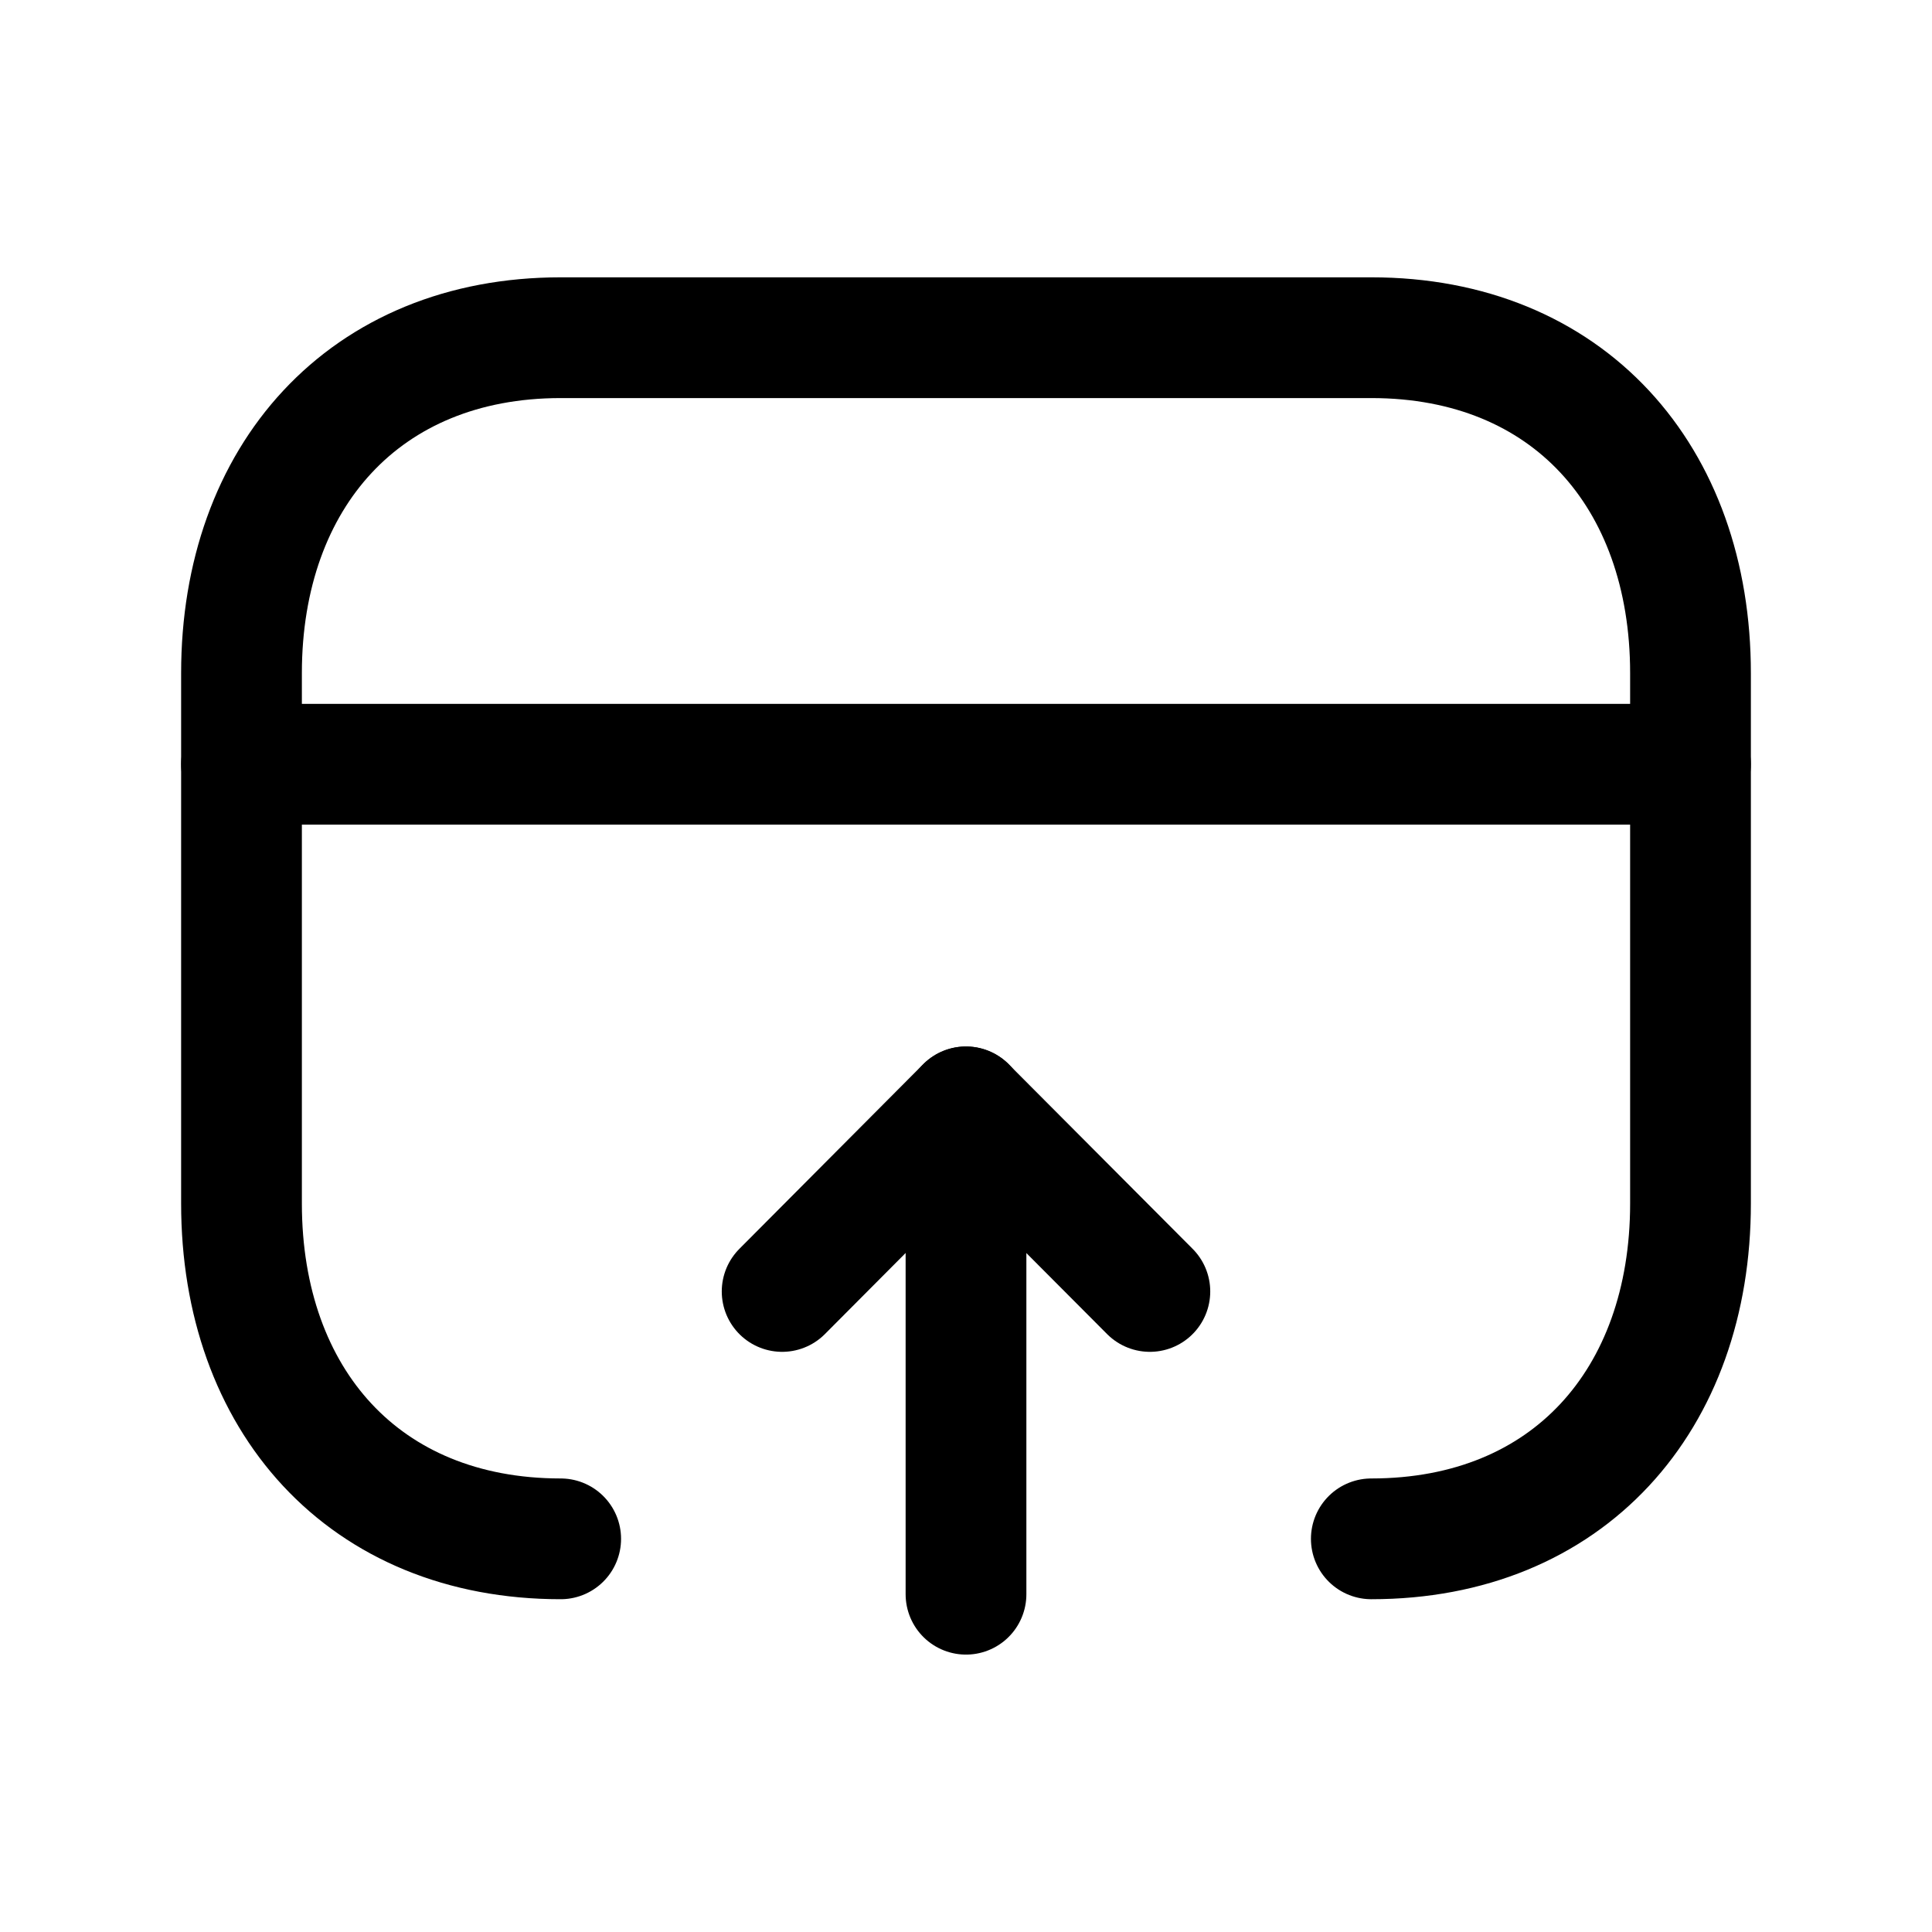 <svg width="24" height="24" viewBox="0 0 24 24" fill="none" xmlns="http://www.w3.org/2000/svg">
<path d="M17.035 19.116C19.48 19.116 21 17.391 21 14.95V8.362C21 5.919 19.48 4.195 17.036 4.195H6.965C4.529 4.195 3 5.919 3 8.362V14.95C3 17.391 4.521 19.116 6.965 19.116" stroke="black" stroke-width="1.5" stroke-linecap="round" stroke-linejoin="round"/>
<path d="M12 13.75V19.804" stroke="black" stroke-width="1.5" stroke-linecap="round" stroke-linejoin="round"/>
<path d="M9.716 16.043L11.999 13.75L14.284 16.043" stroke="black" stroke-width="1.5" stroke-linecap="round" stroke-linejoin="round"/>
<path d="M3 9.494H21" stroke="black" stroke-width="1.5" stroke-linecap="round" stroke-linejoin="round"/>
</svg>